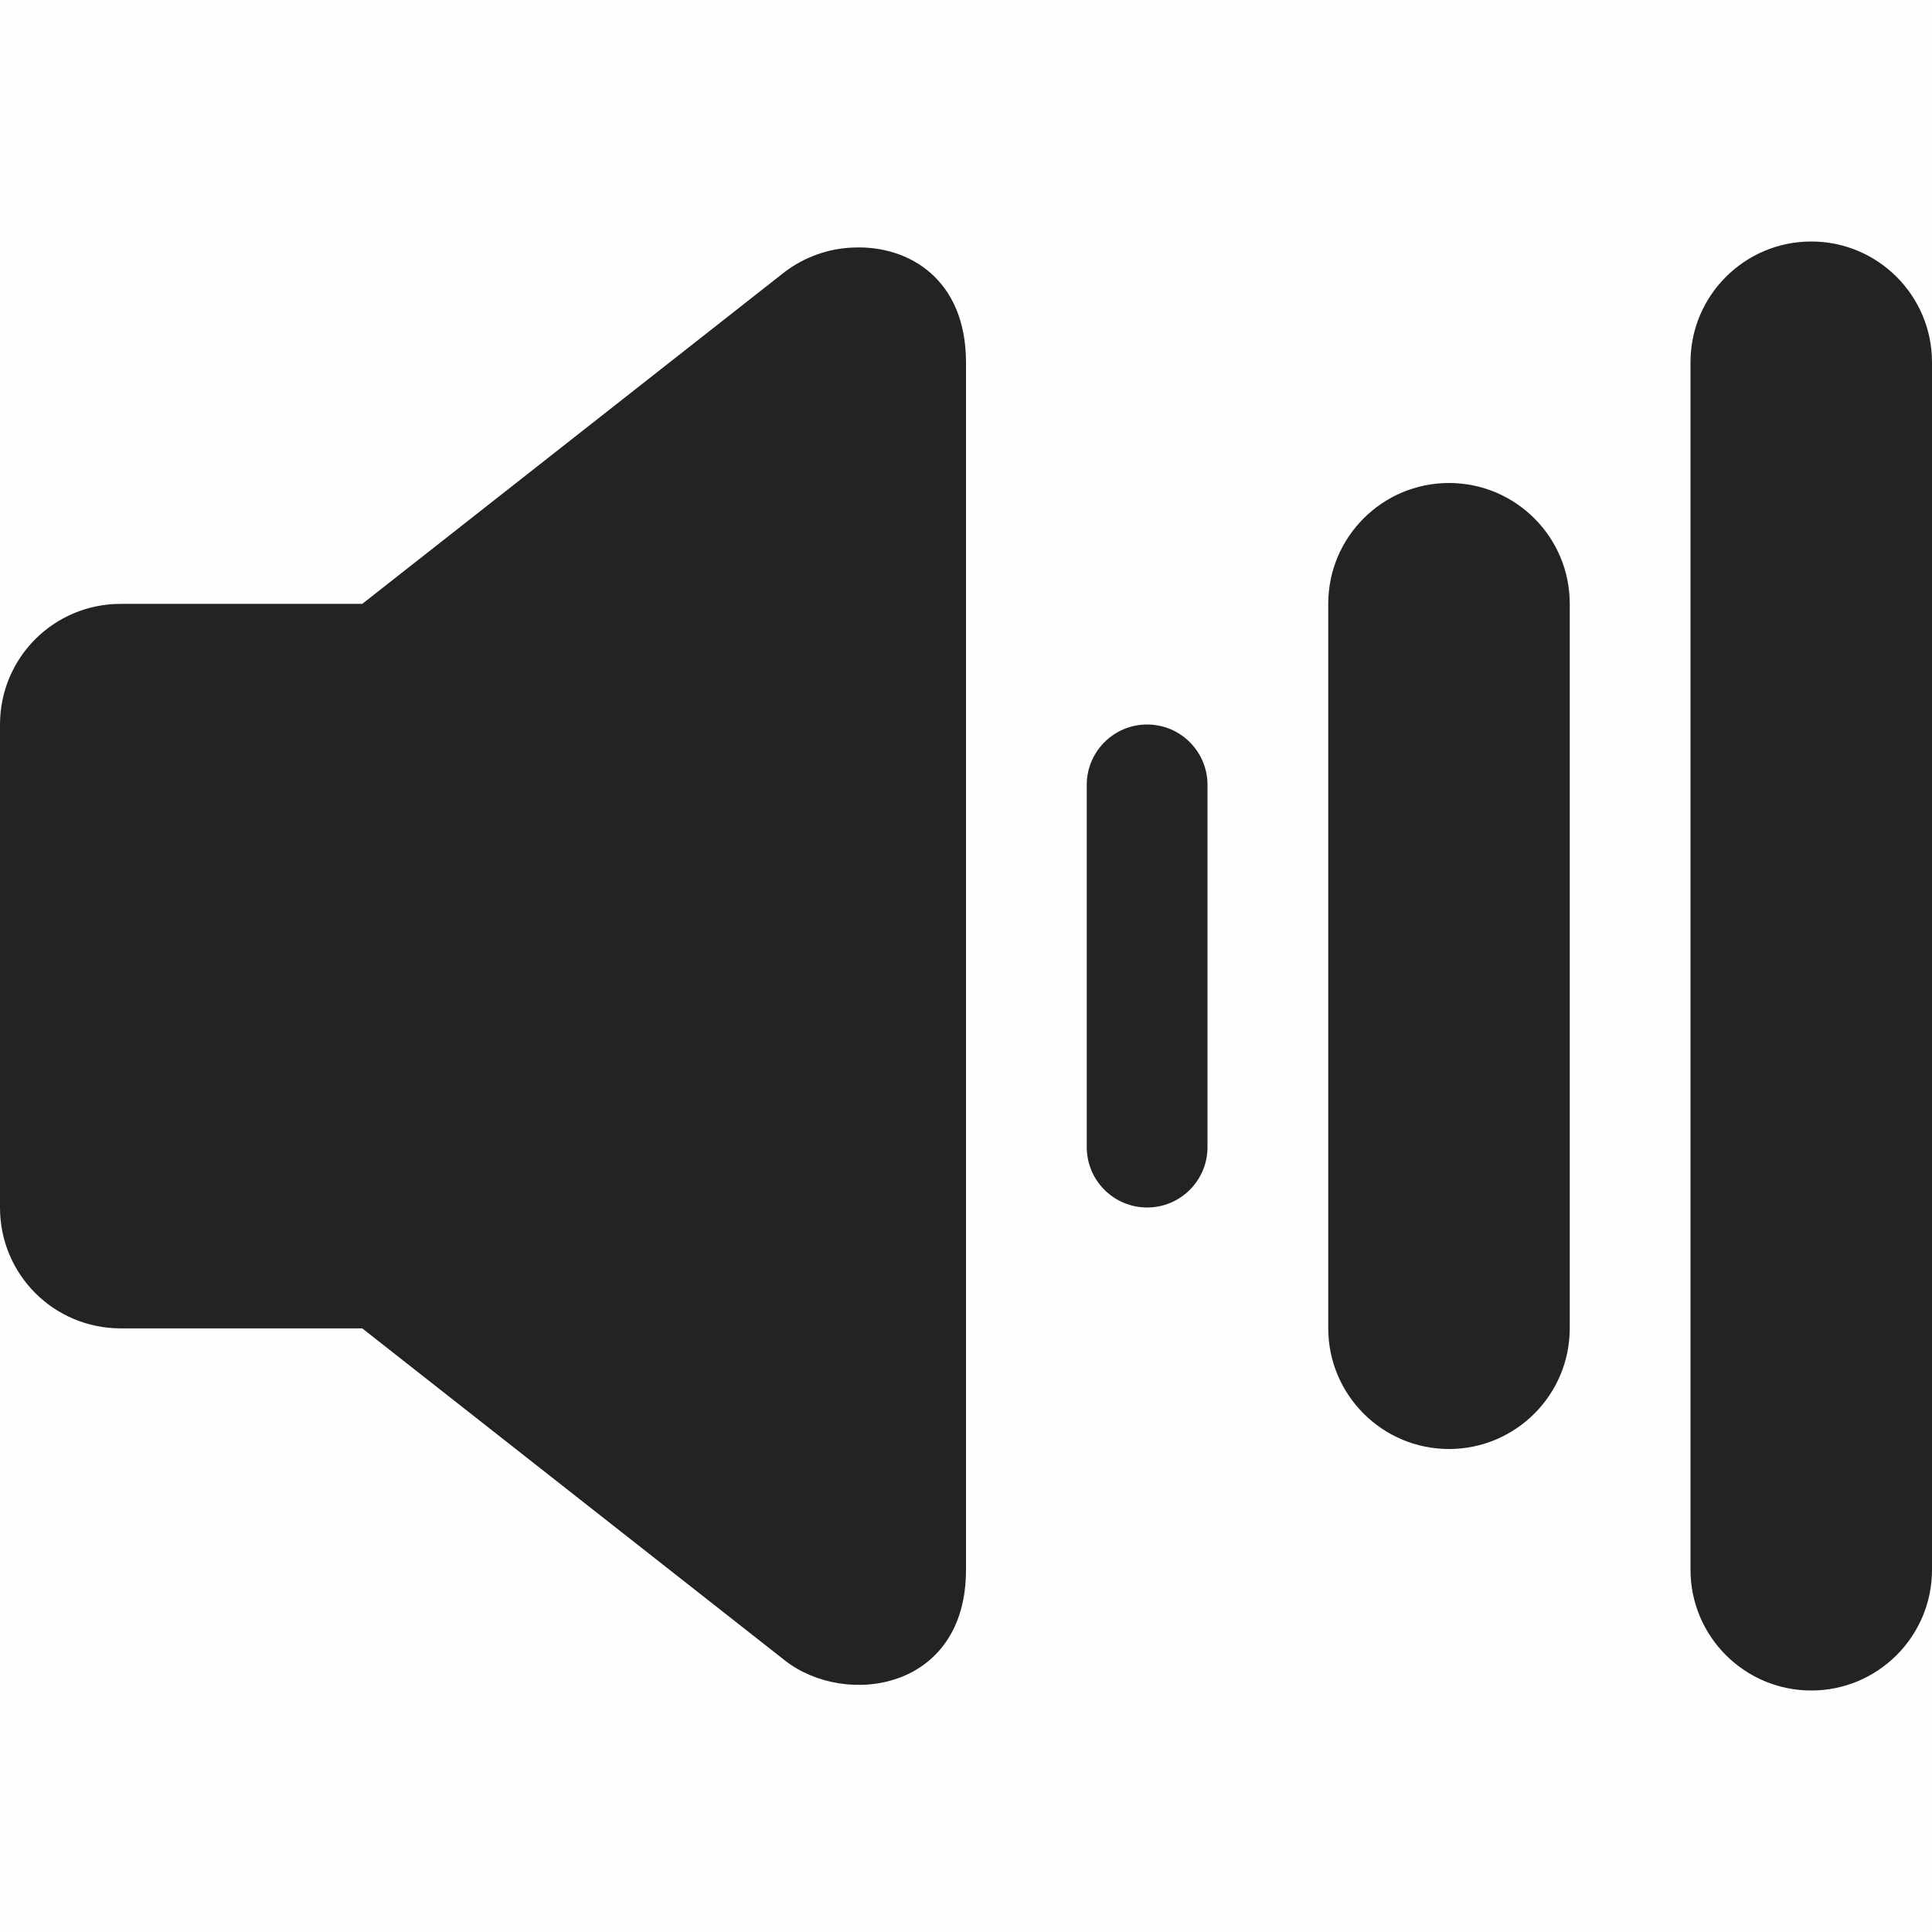 <svg width="16" height="16" viewBox="0 0 16 16" fill="none" xmlns="http://www.w3.org/2000/svg">
<g id="Status Icons/audio-volume-overamplified-symbolic" clip-path="url(#clip0_4612_124298)">
<g id="Group">
<path id="Vector" d="M0 0H16V16H0V0Z" fill="#808080" fill-opacity="0.01"/>
<path id="Vector_2" d="M7.07 2.05C6.864 2.056 6.665 2.127 6.5 2.251L3 5.001H1C0.446 5.001 0 5.447 0 6.001V10.001C0 10.555 0.446 11.001 1 11.001H3L6.5 13.751C7 14.144 8 14.001 8 13.001V3.001C8 2.314 7.528 2.031 7.07 2.05Z" fill="#232323"/>
<path id="Vector_3" d="M10 6.5C10 6.224 9.776 6 9.5 6C9.224 6 9 6.224 9 6.5V9.5C9 9.776 9.224 10 9.5 10C9.776 10 10 9.776 10 9.5V6.5Z" fill="#232323"/>
<path id="Vector_4" d="M13 5C13 4.448 12.552 4 12 4C11.448 4 11 4.448 11 5V11C11 11.552 11.448 12 12 12C12.552 12 13 11.552 13 11V5Z" fill="#232323"/>
<path id="Vector_5" d="M16 3C16 2.448 15.552 2 15 2C14.448 2 14 2.448 14 3V13C14 13.552 14.448 14 15 14C15.552 14 16 13.552 16 13V3Z" fill="#232323"/>
</g>
</g>
<defs>
<clipPath id="clip0_4612_124298">
<rect width="16" height="16" fill="white"/>
</clipPath>
</defs>
</svg>
